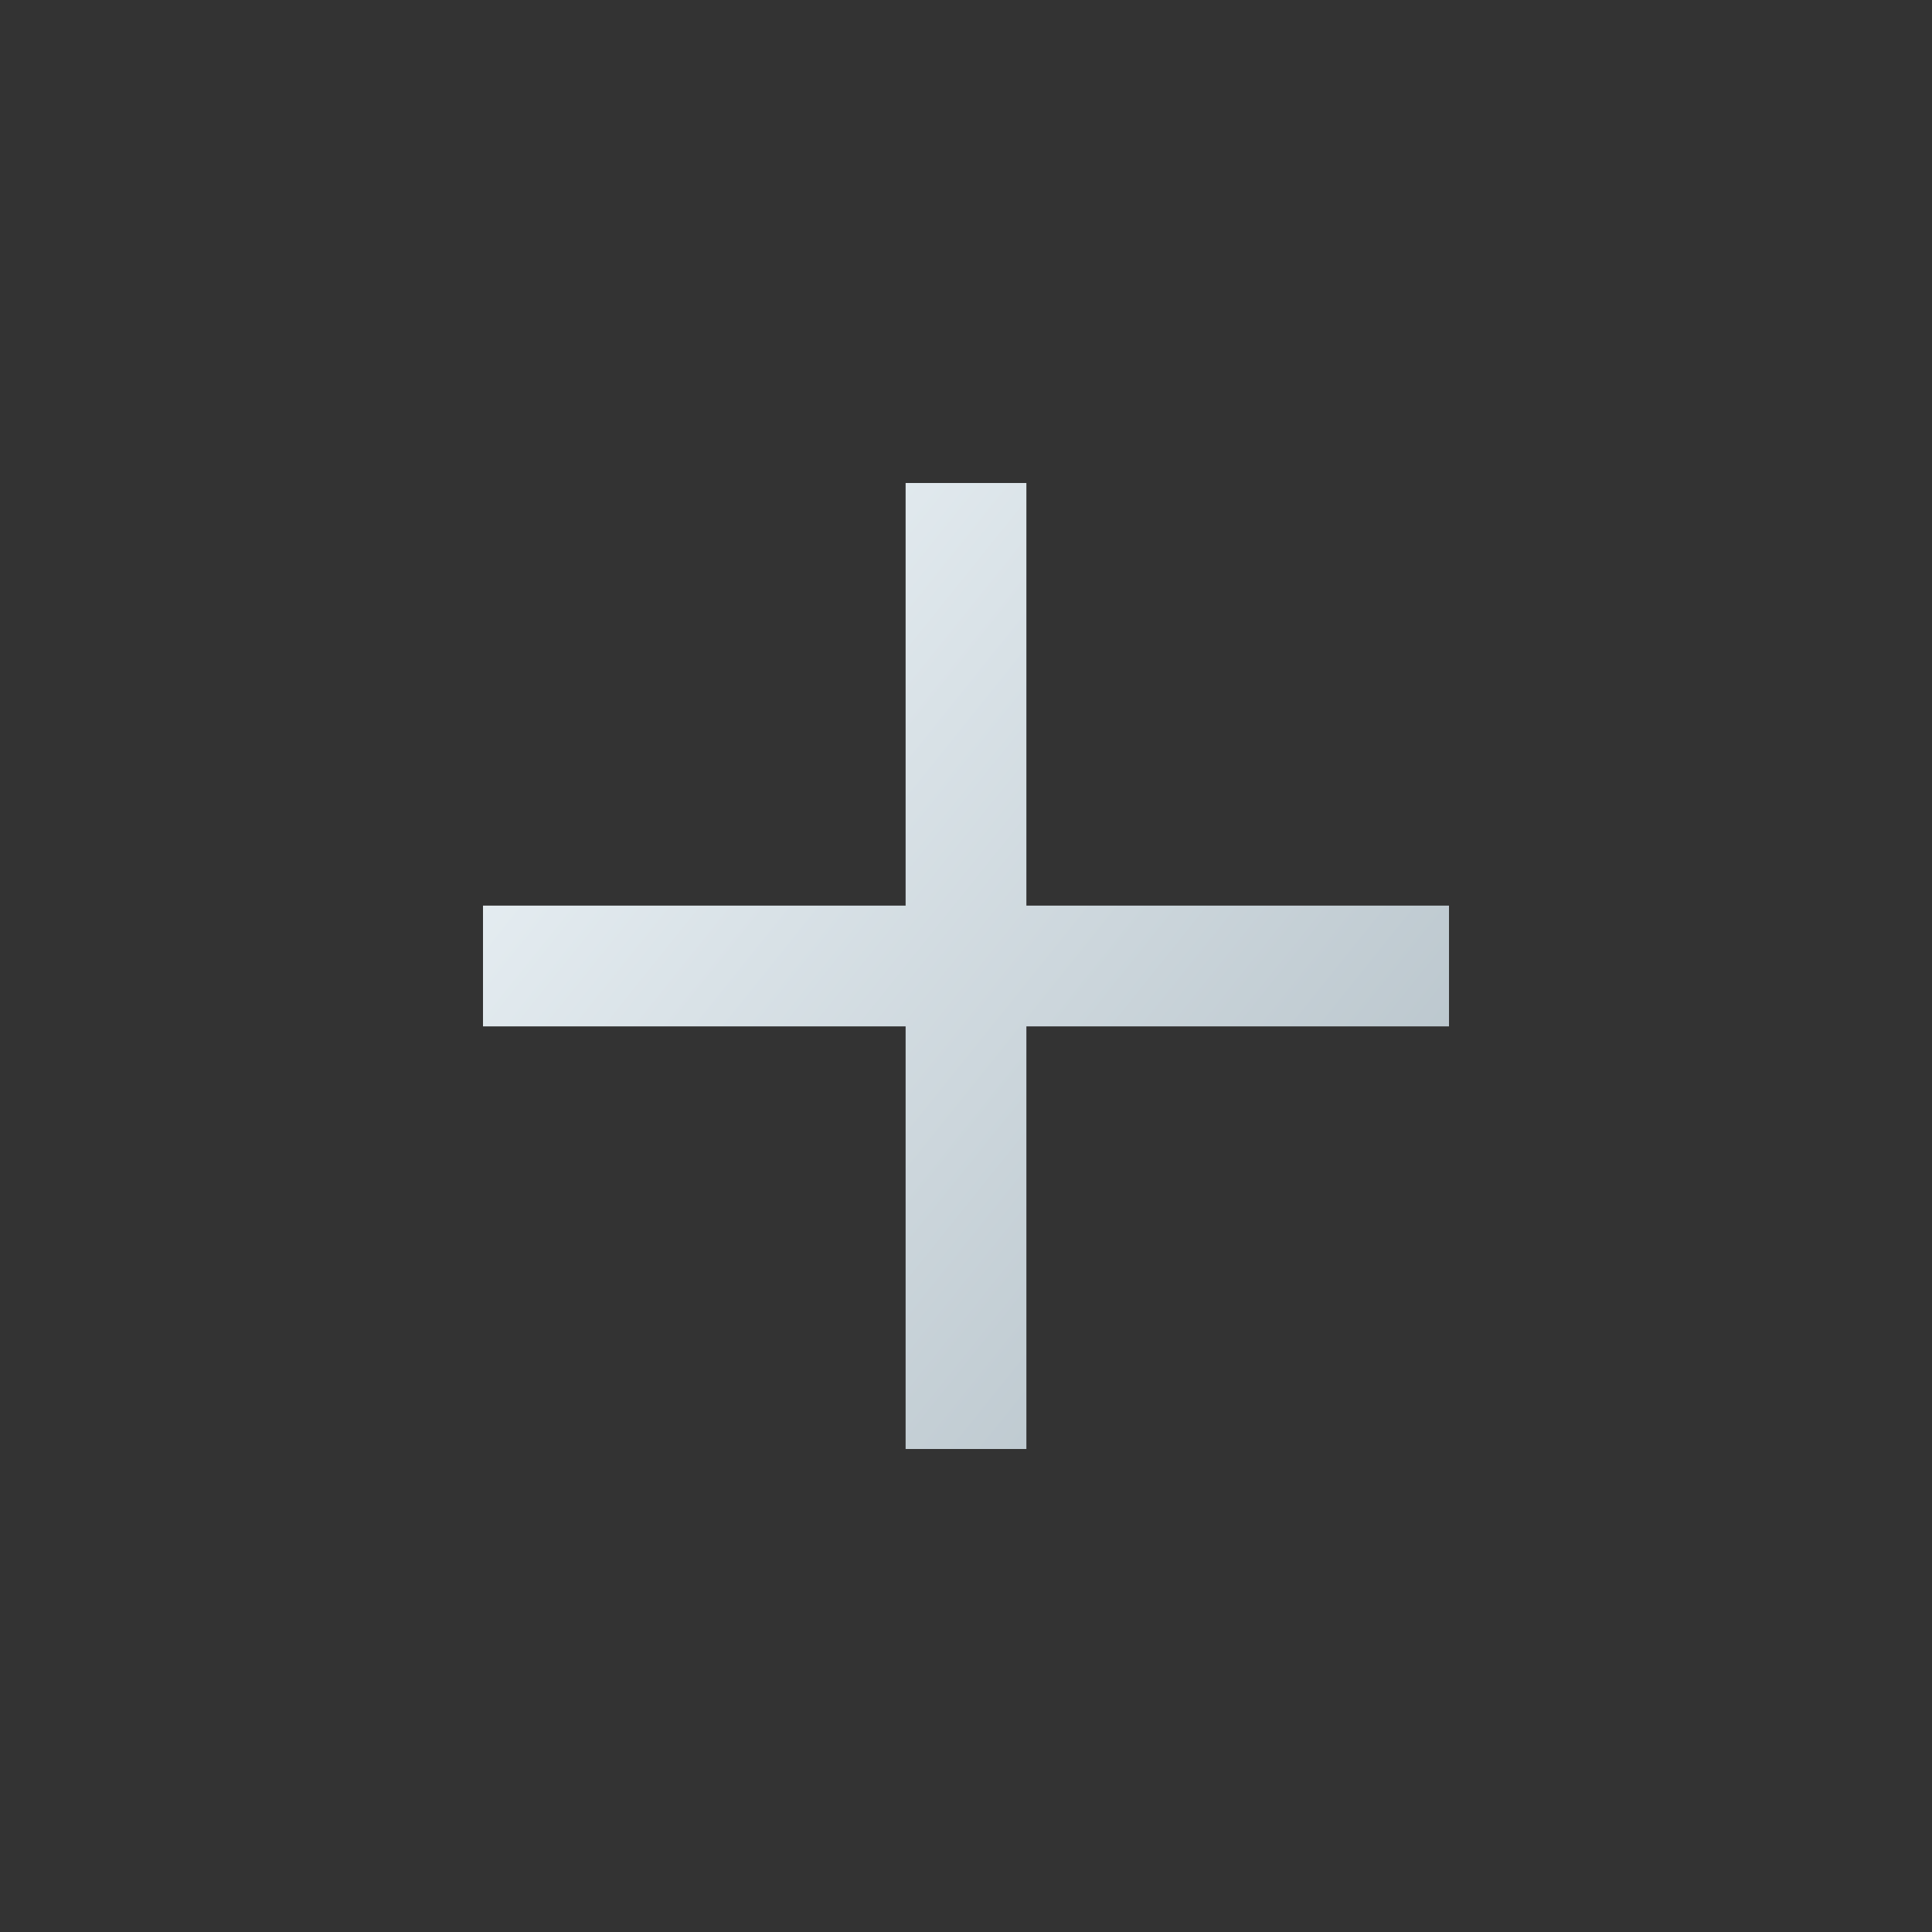 <svg width="32" height="32" viewBox="0 0 32 32" fill="none" xmlns="http://www.w3.org/2000/svg">
<rect x="0" y="0" width="32" height="32" fill="#333333" stroke="none"/>
<g id="left_ic_kongjianjiansuo">
<path id="Union" fill-rule="evenodd" clip-rule="evenodd" d="M15 17V24H17V17H24V15H17V8H15V15H8V17H15Z" fill="url(#paint0_linear_492_29803)"/>
</g>
<defs>
<linearGradient id="paint0_linear_492_29803" x1="8.673" y1="8.508" x2="23.673" y2="20.555" gradientUnits="userSpaceOnUse">
<stop stop-color="#EEF5F9"/>
<stop offset="1" stop-color="#B7C3CA"/>
</linearGradient>
</defs>
</svg>
